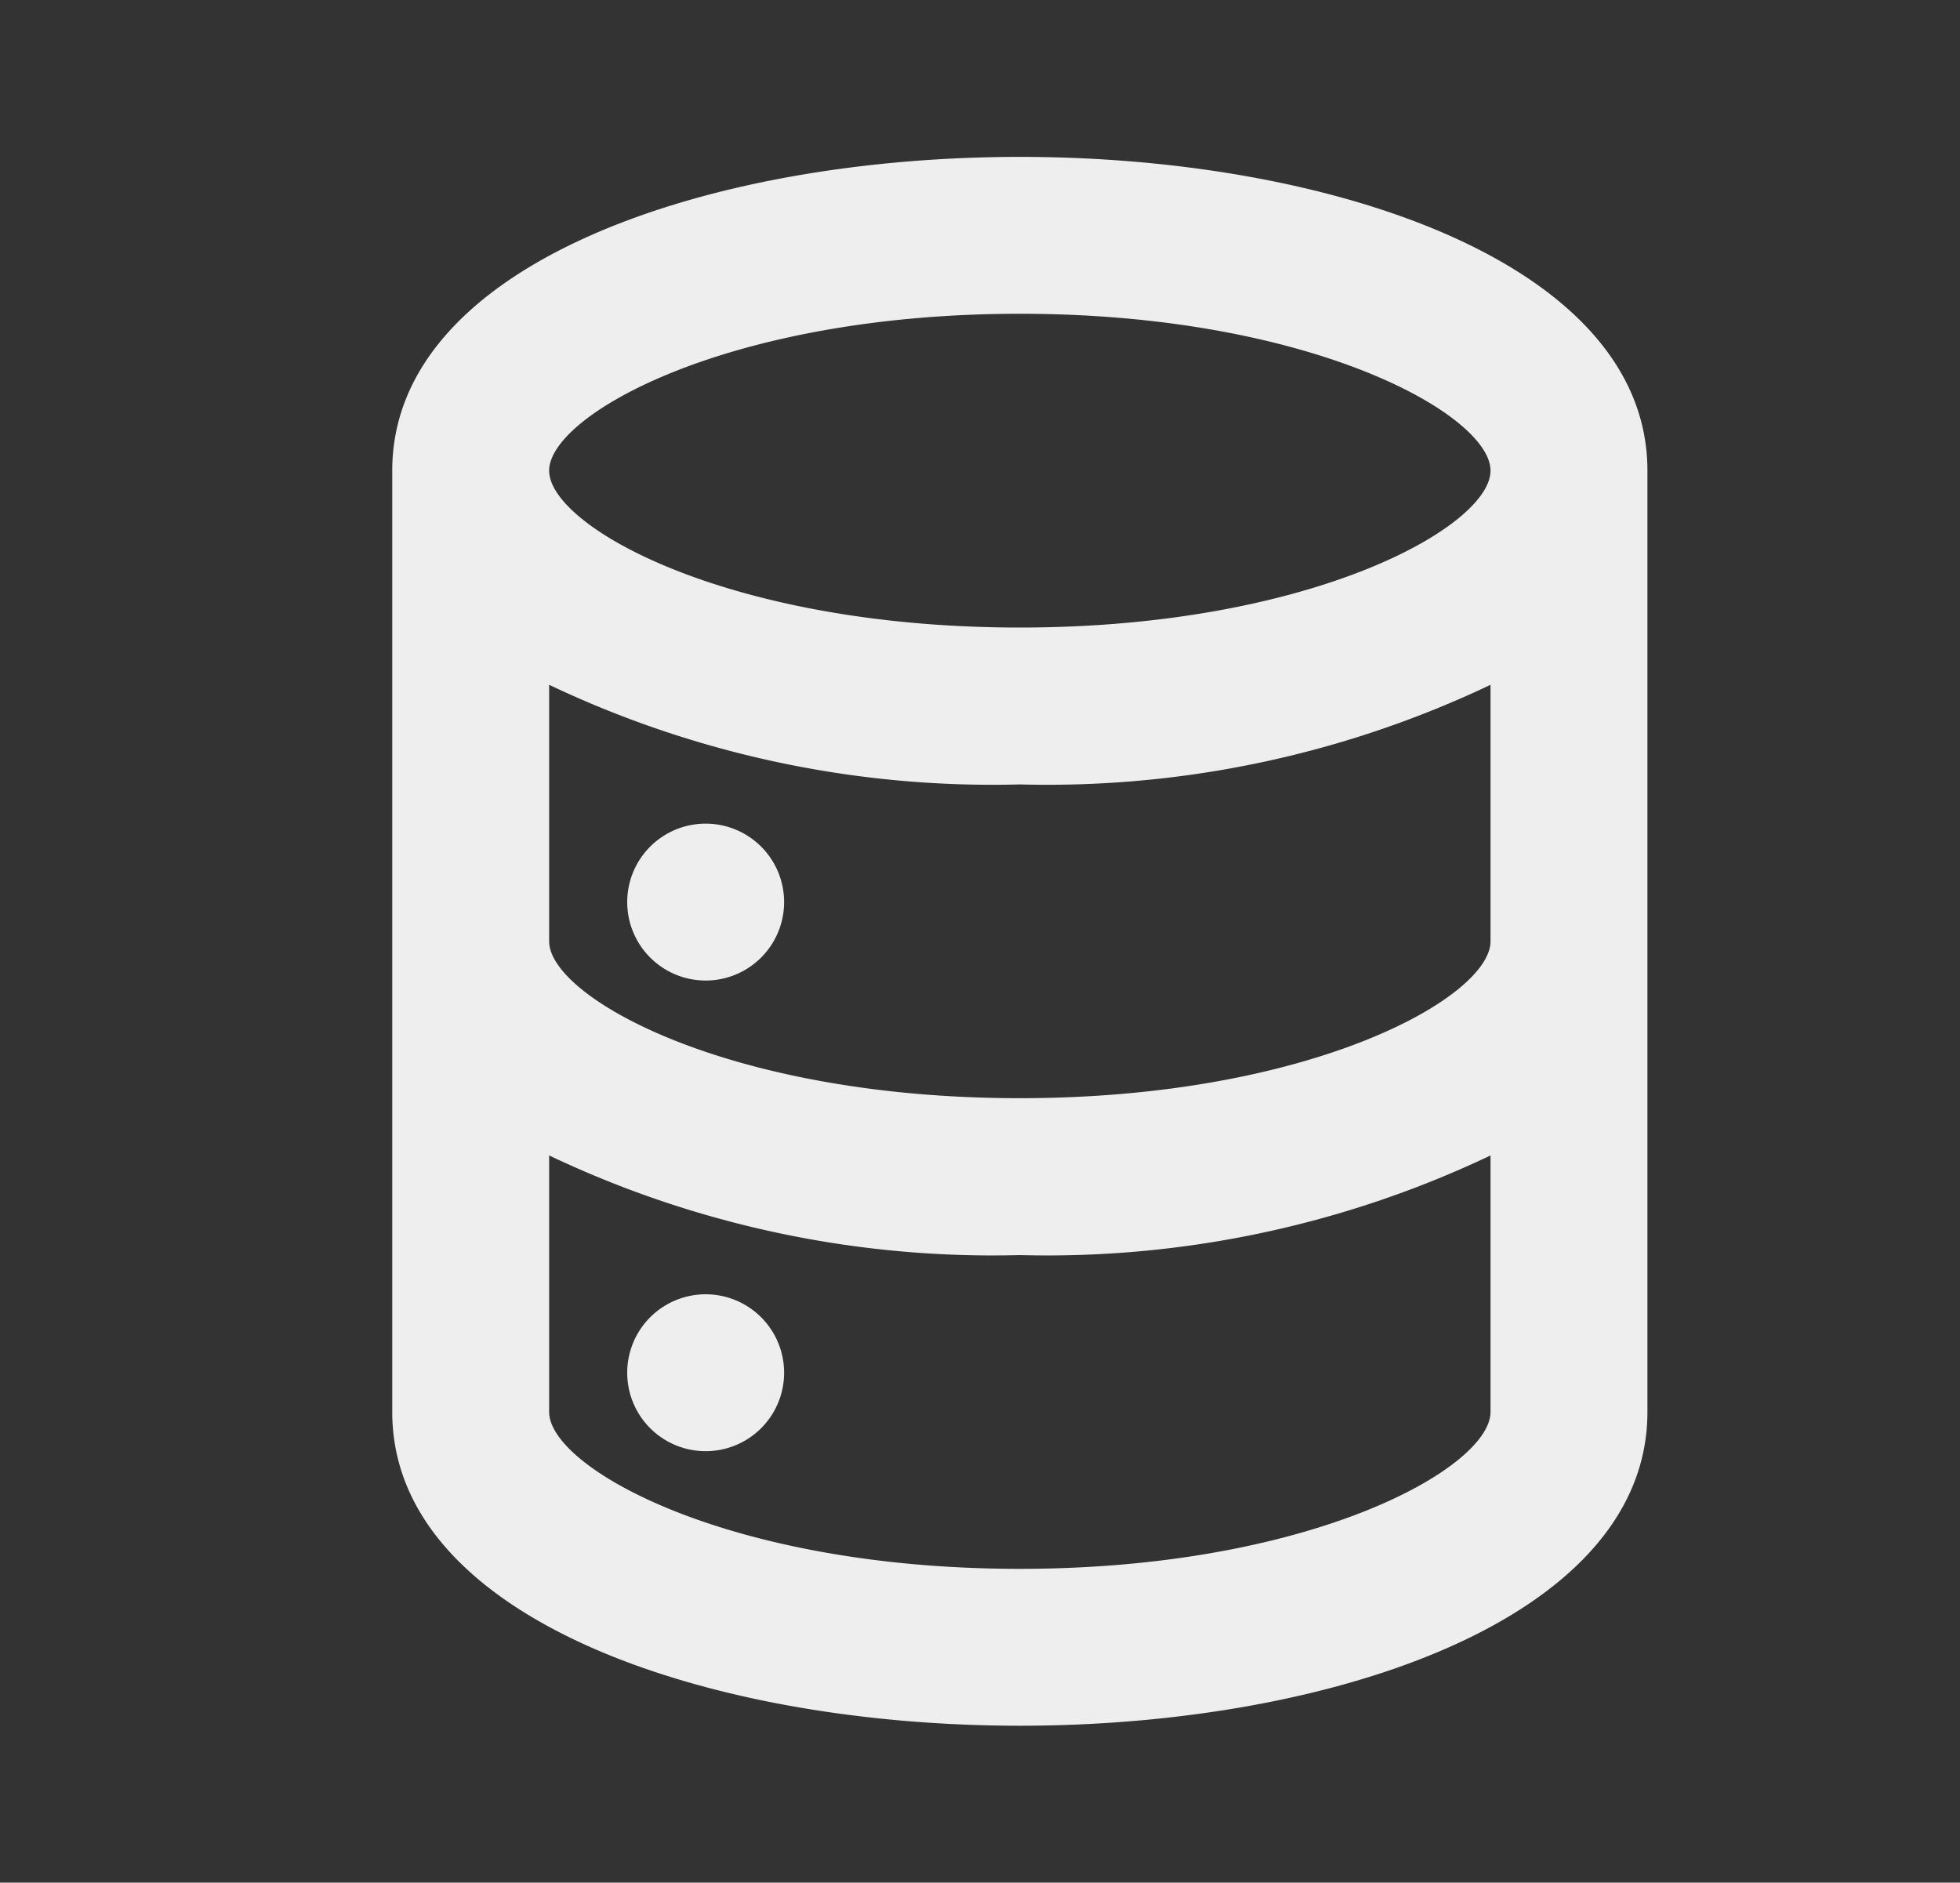 <?xml version="1.0" standalone="no"?><!DOCTYPE svg PUBLIC "-//W3C//DTD SVG 1.1//EN" "http://www.w3.org/Graphics/SVG/1.1/DTD/svg11.dtd"><svg t="1610779497931" class="icon" viewBox="0 0 1066 1024" version="1.1" xmlns="http://www.w3.org/2000/svg" p-id="9920" xmlns:xlink="http://www.w3.org/1999/xlink" width="208.203" height="200"><rect x="0" y="0" width="1066" height="1024" fill="#333333" stroke="none"/><defs><style type="text/css"></style></defs><path d="M384 704a42.667 42.667 0 1 0 0 85.333 42.667 42.667 0 0 0 0-85.333zM554.667 85.333C384 85.333 213.333 143.787 213.333 256v512c0 112.213 170.667 170.667 341.333 170.667s341.333-58.453 341.333-170.667V256c0-112.213-170.667-170.667-341.333-170.667z m256 682.667c0 30.293-97.28 85.333-256 85.333s-256-55.04-256-85.333v-139.52A561.493 561.493 0 0 0 554.667 682.667a561.493 561.493 0 0 0 256-54.187V768z m0-256c0 30.293-97.28 85.333-256 85.333s-256-55.04-256-85.333V372.48A561.493 561.493 0 0 0 554.667 426.667a561.493 561.493 0 0 0 256-54.187V512z m-256-170.667C395.947 341.333 298.667 286.293 298.667 256s97.28-85.333 256-85.333 256 55.04 256 85.333-97.28 85.333-256 85.333z m-170.667 106.667a42.667 42.667 0 1 0 0 85.333 42.667 42.667 0 0 0 0-85.333z" fill="#eeeeee" p-id="9921"></path></svg>